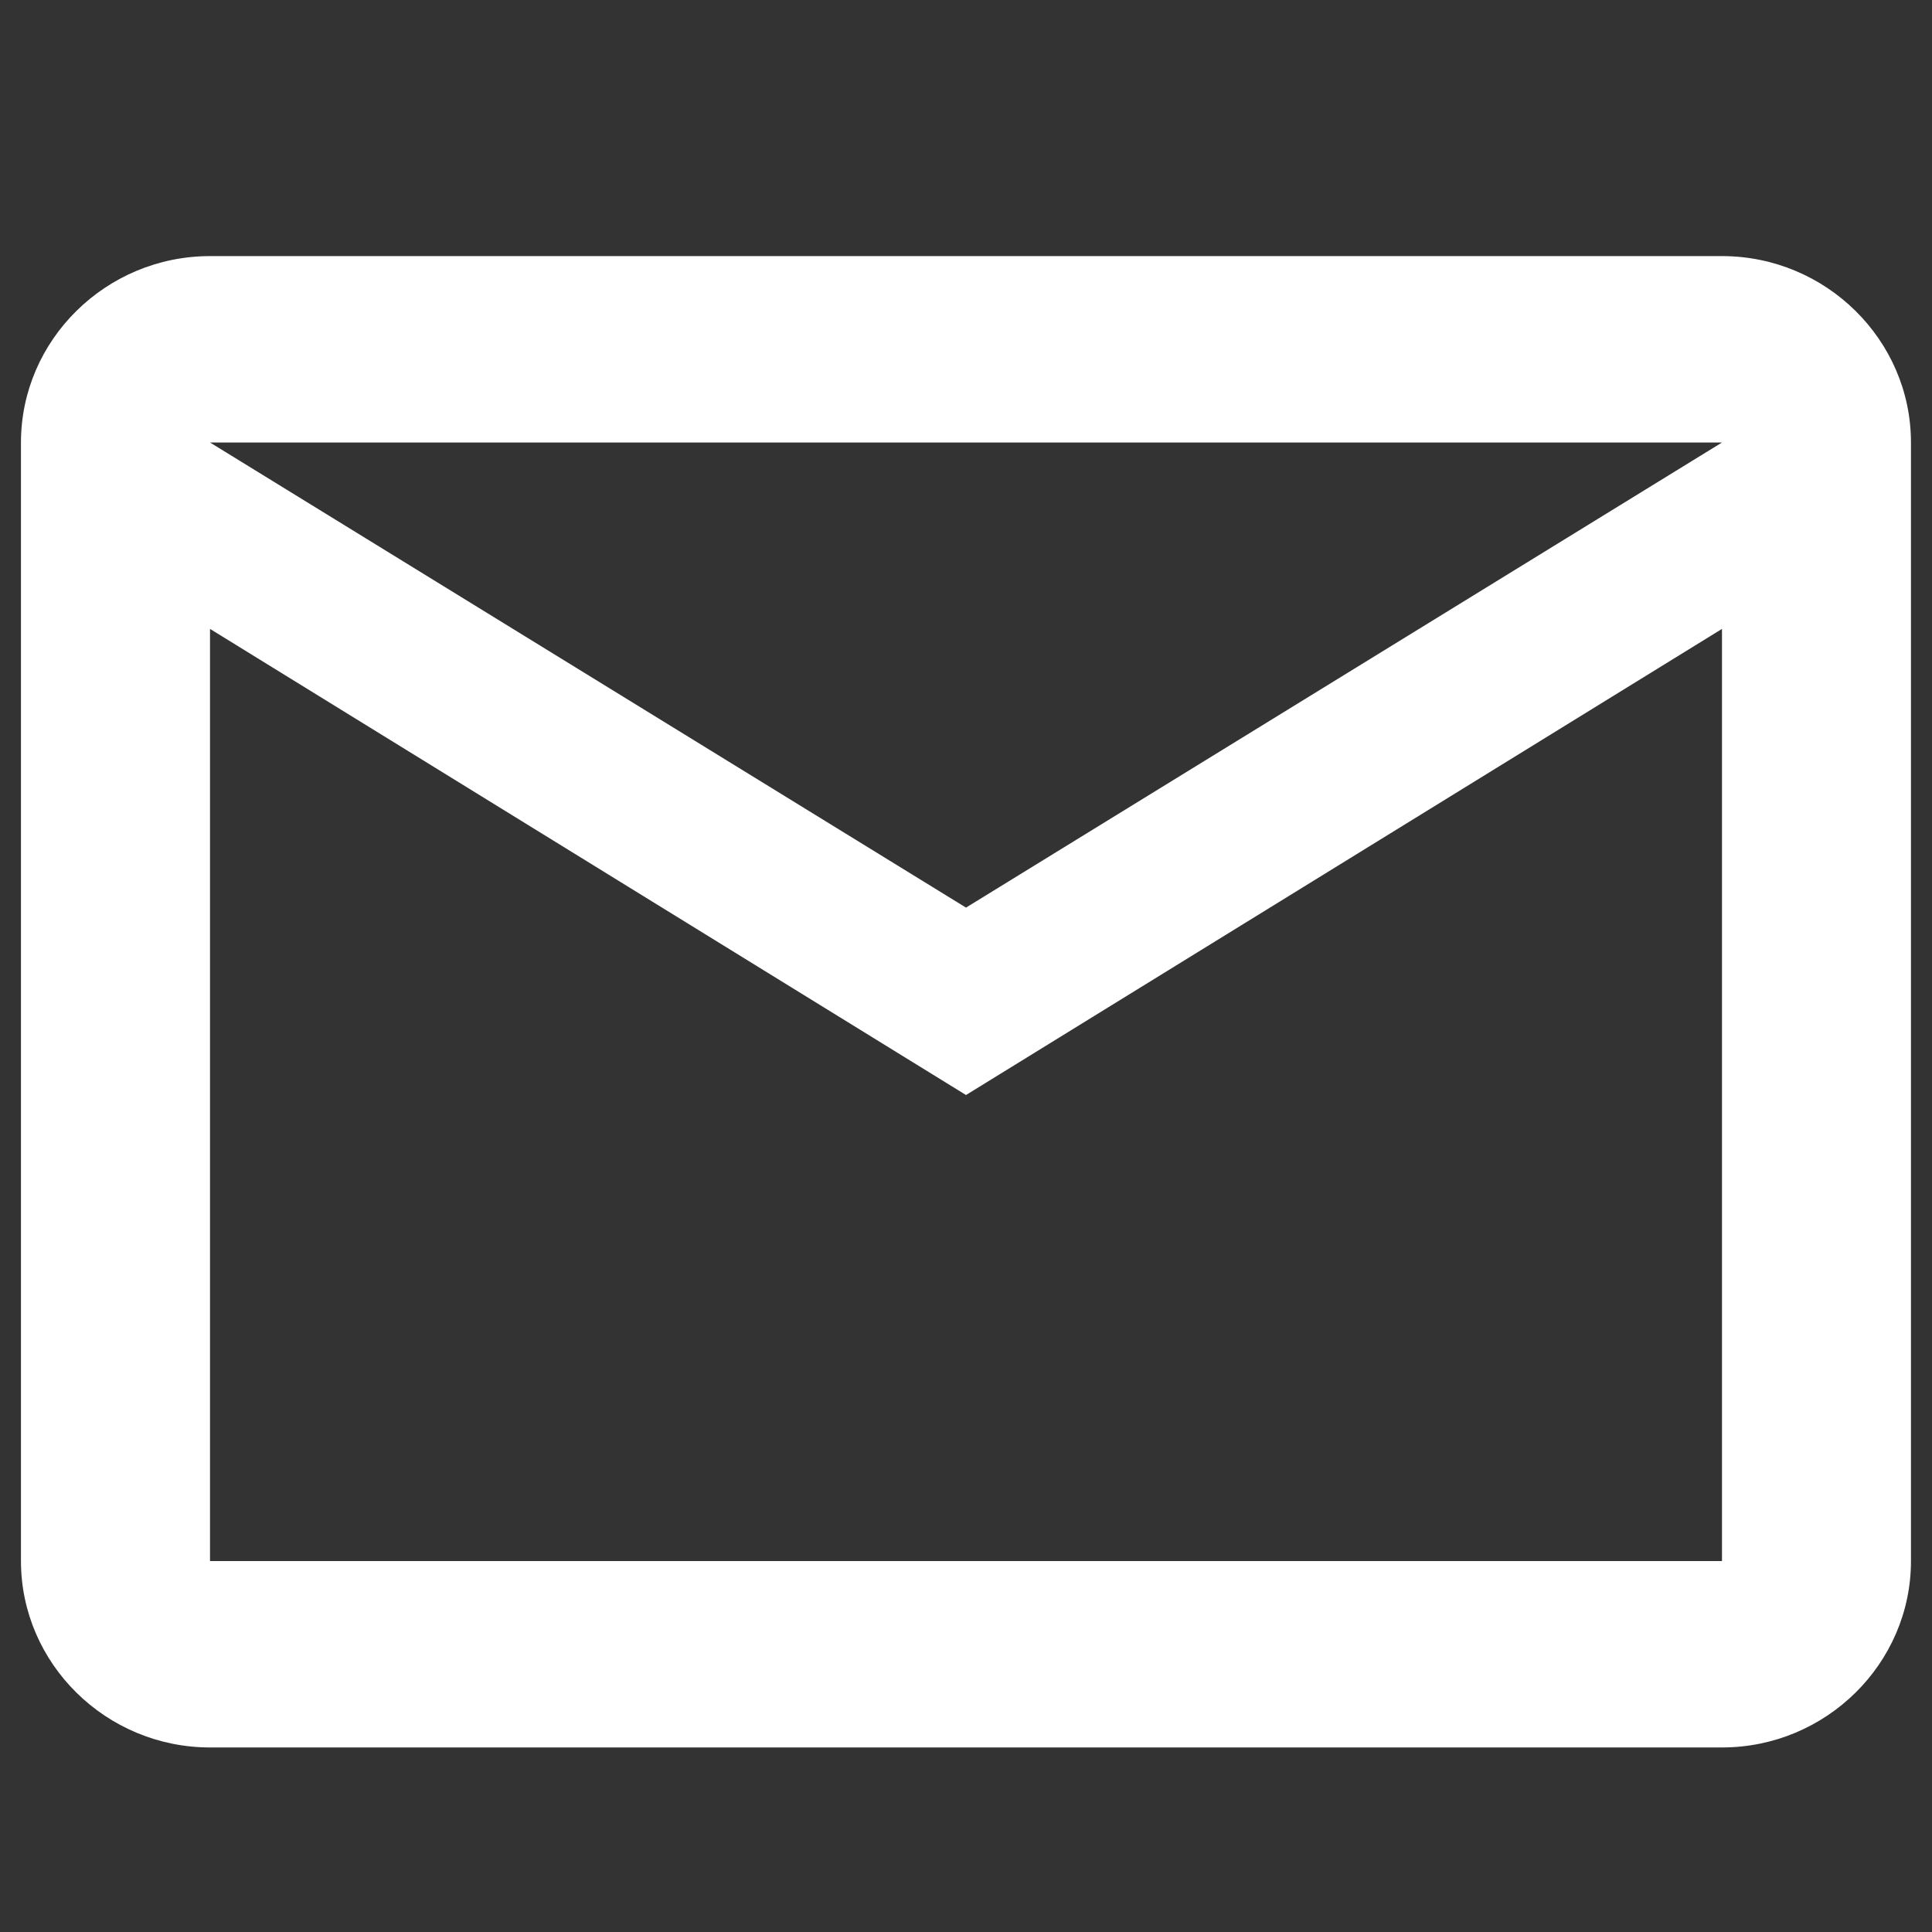 <svg width="27" height="27" viewBox="0 0 27 27" fill="none" xmlns="http://www.w3.org/2000/svg">
    <rect x="0" y="0" width="27" height="27" fill="#333333" stroke="none"/>
    <path opacity="0.3"
        d="M24.065 8.789L13.5 15.303L2.935 8.789V21.816H24.065V8.789ZM24.065 6.184H2.935L13.5 12.684L24.065 6.184Z"
    />
    <path
        d="M2.935 24.421H24.065C25.518 24.421 26.706 23.249 26.706 21.816V6.184C26.706 4.751 25.518 3.579 24.065 3.579H2.935C1.482 3.579 0.293 4.751 0.293 6.184V21.816C0.293 23.249 1.482 24.421 2.935 24.421ZM24.065 6.184L13.5 12.684L2.935 6.184H24.065ZM2.935 8.789L13.5 15.303L24.065 8.789V21.816H2.935V8.789Z"
        fill="white" />
</svg>
    